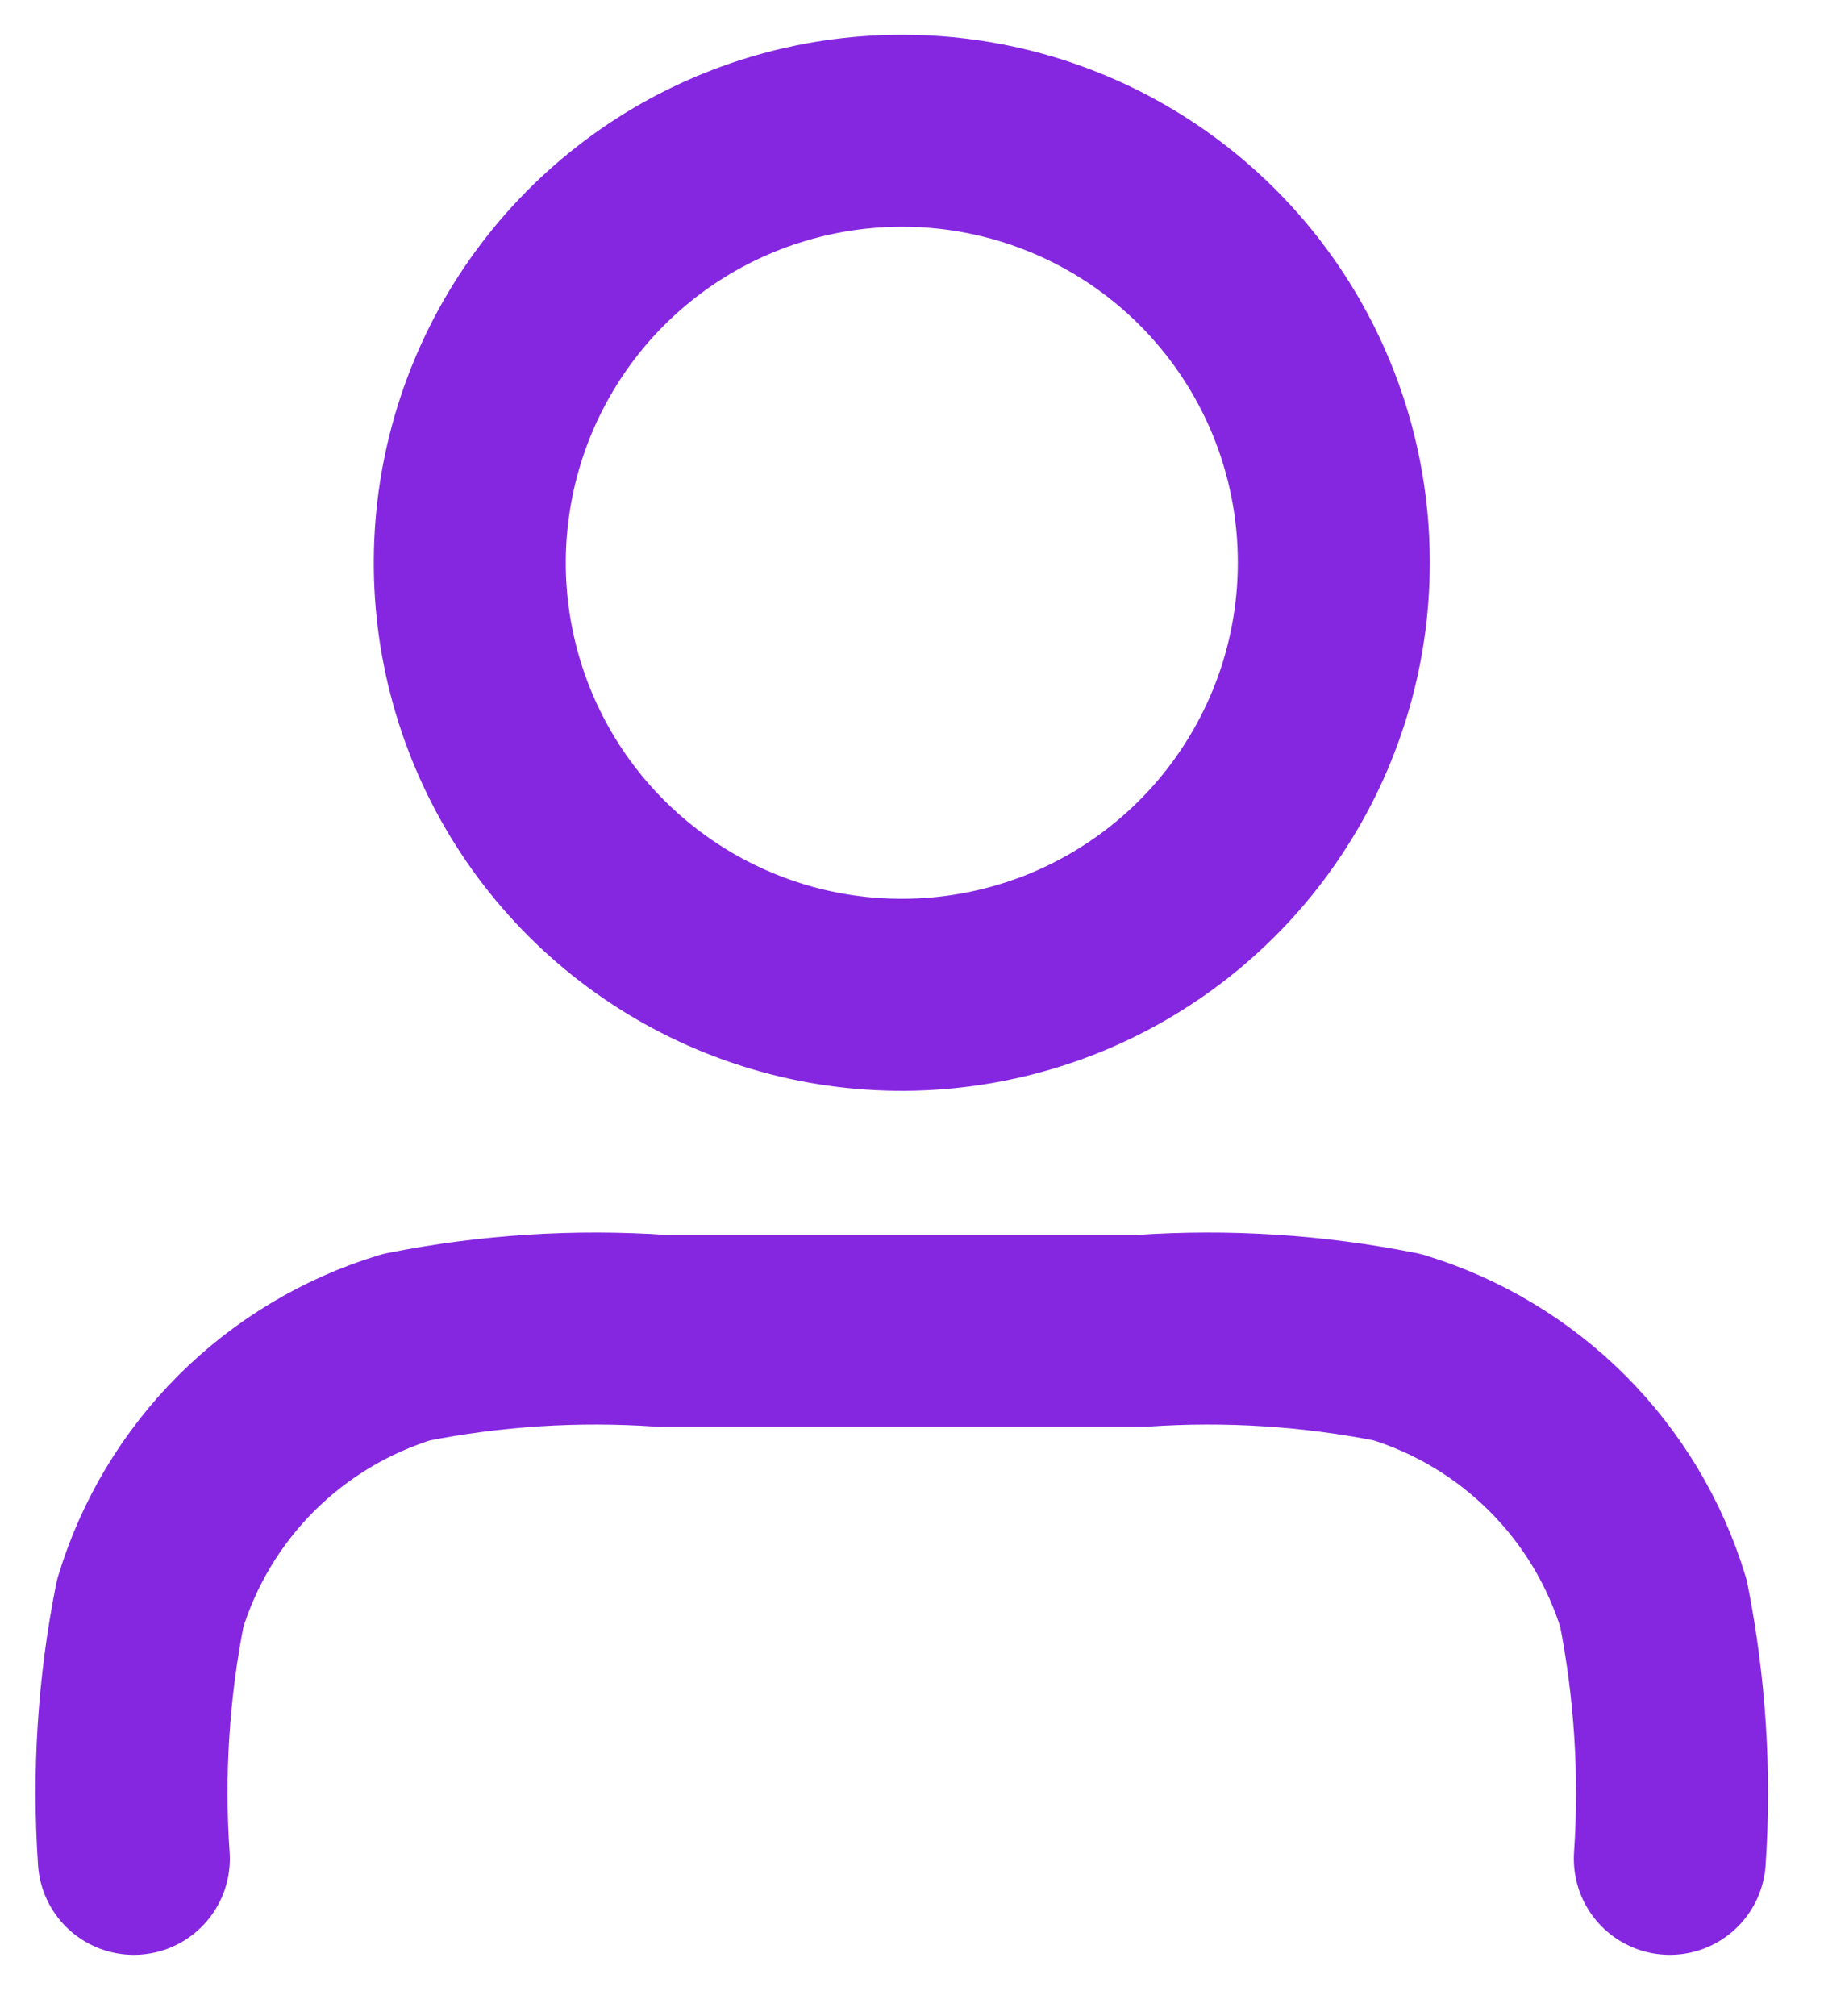 <svg width="19" height="21" viewBox="0 0 19 21" fill="none" xmlns="http://www.w3.org/2000/svg">
<path d="M17.394 19.362C17.454 18.472 17.397 17.577 17.224 16.702C17.032 16.072 16.688 15.499 16.222 15.033C15.757 14.568 15.184 14.224 14.554 14.032C13.678 13.858 12.784 13.801 11.894 13.862H6.894C6.003 13.801 5.109 13.858 4.234 14.032C3.604 14.224 3.031 14.568 2.565 15.033C2.099 15.499 1.755 16.072 1.564 16.702C1.39 17.577 1.333 18.472 1.394 19.362M13.894 5.862C13.894 6.752 13.63 7.622 13.135 8.362C12.641 9.102 11.938 9.679 11.116 10.02C10.293 10.36 9.389 10.449 8.516 10.276C7.643 10.102 6.841 9.673 6.212 9.044C5.582 8.415 5.154 7.613 4.98 6.74C4.806 5.867 4.896 4.962 5.236 4.14C5.577 3.318 6.154 2.615 6.894 2.12C7.634 1.626 8.504 1.362 9.394 1.362C9.985 1.361 10.57 1.477 11.117 1.703C11.663 1.929 12.159 2.26 12.577 2.678C12.995 3.096 13.327 3.593 13.553 4.139C13.779 4.685 13.895 5.271 13.894 5.862Z" stroke="#8527E0" stroke-width="2" stroke-linecap="round" stroke-linejoin="round"/>
</svg>

